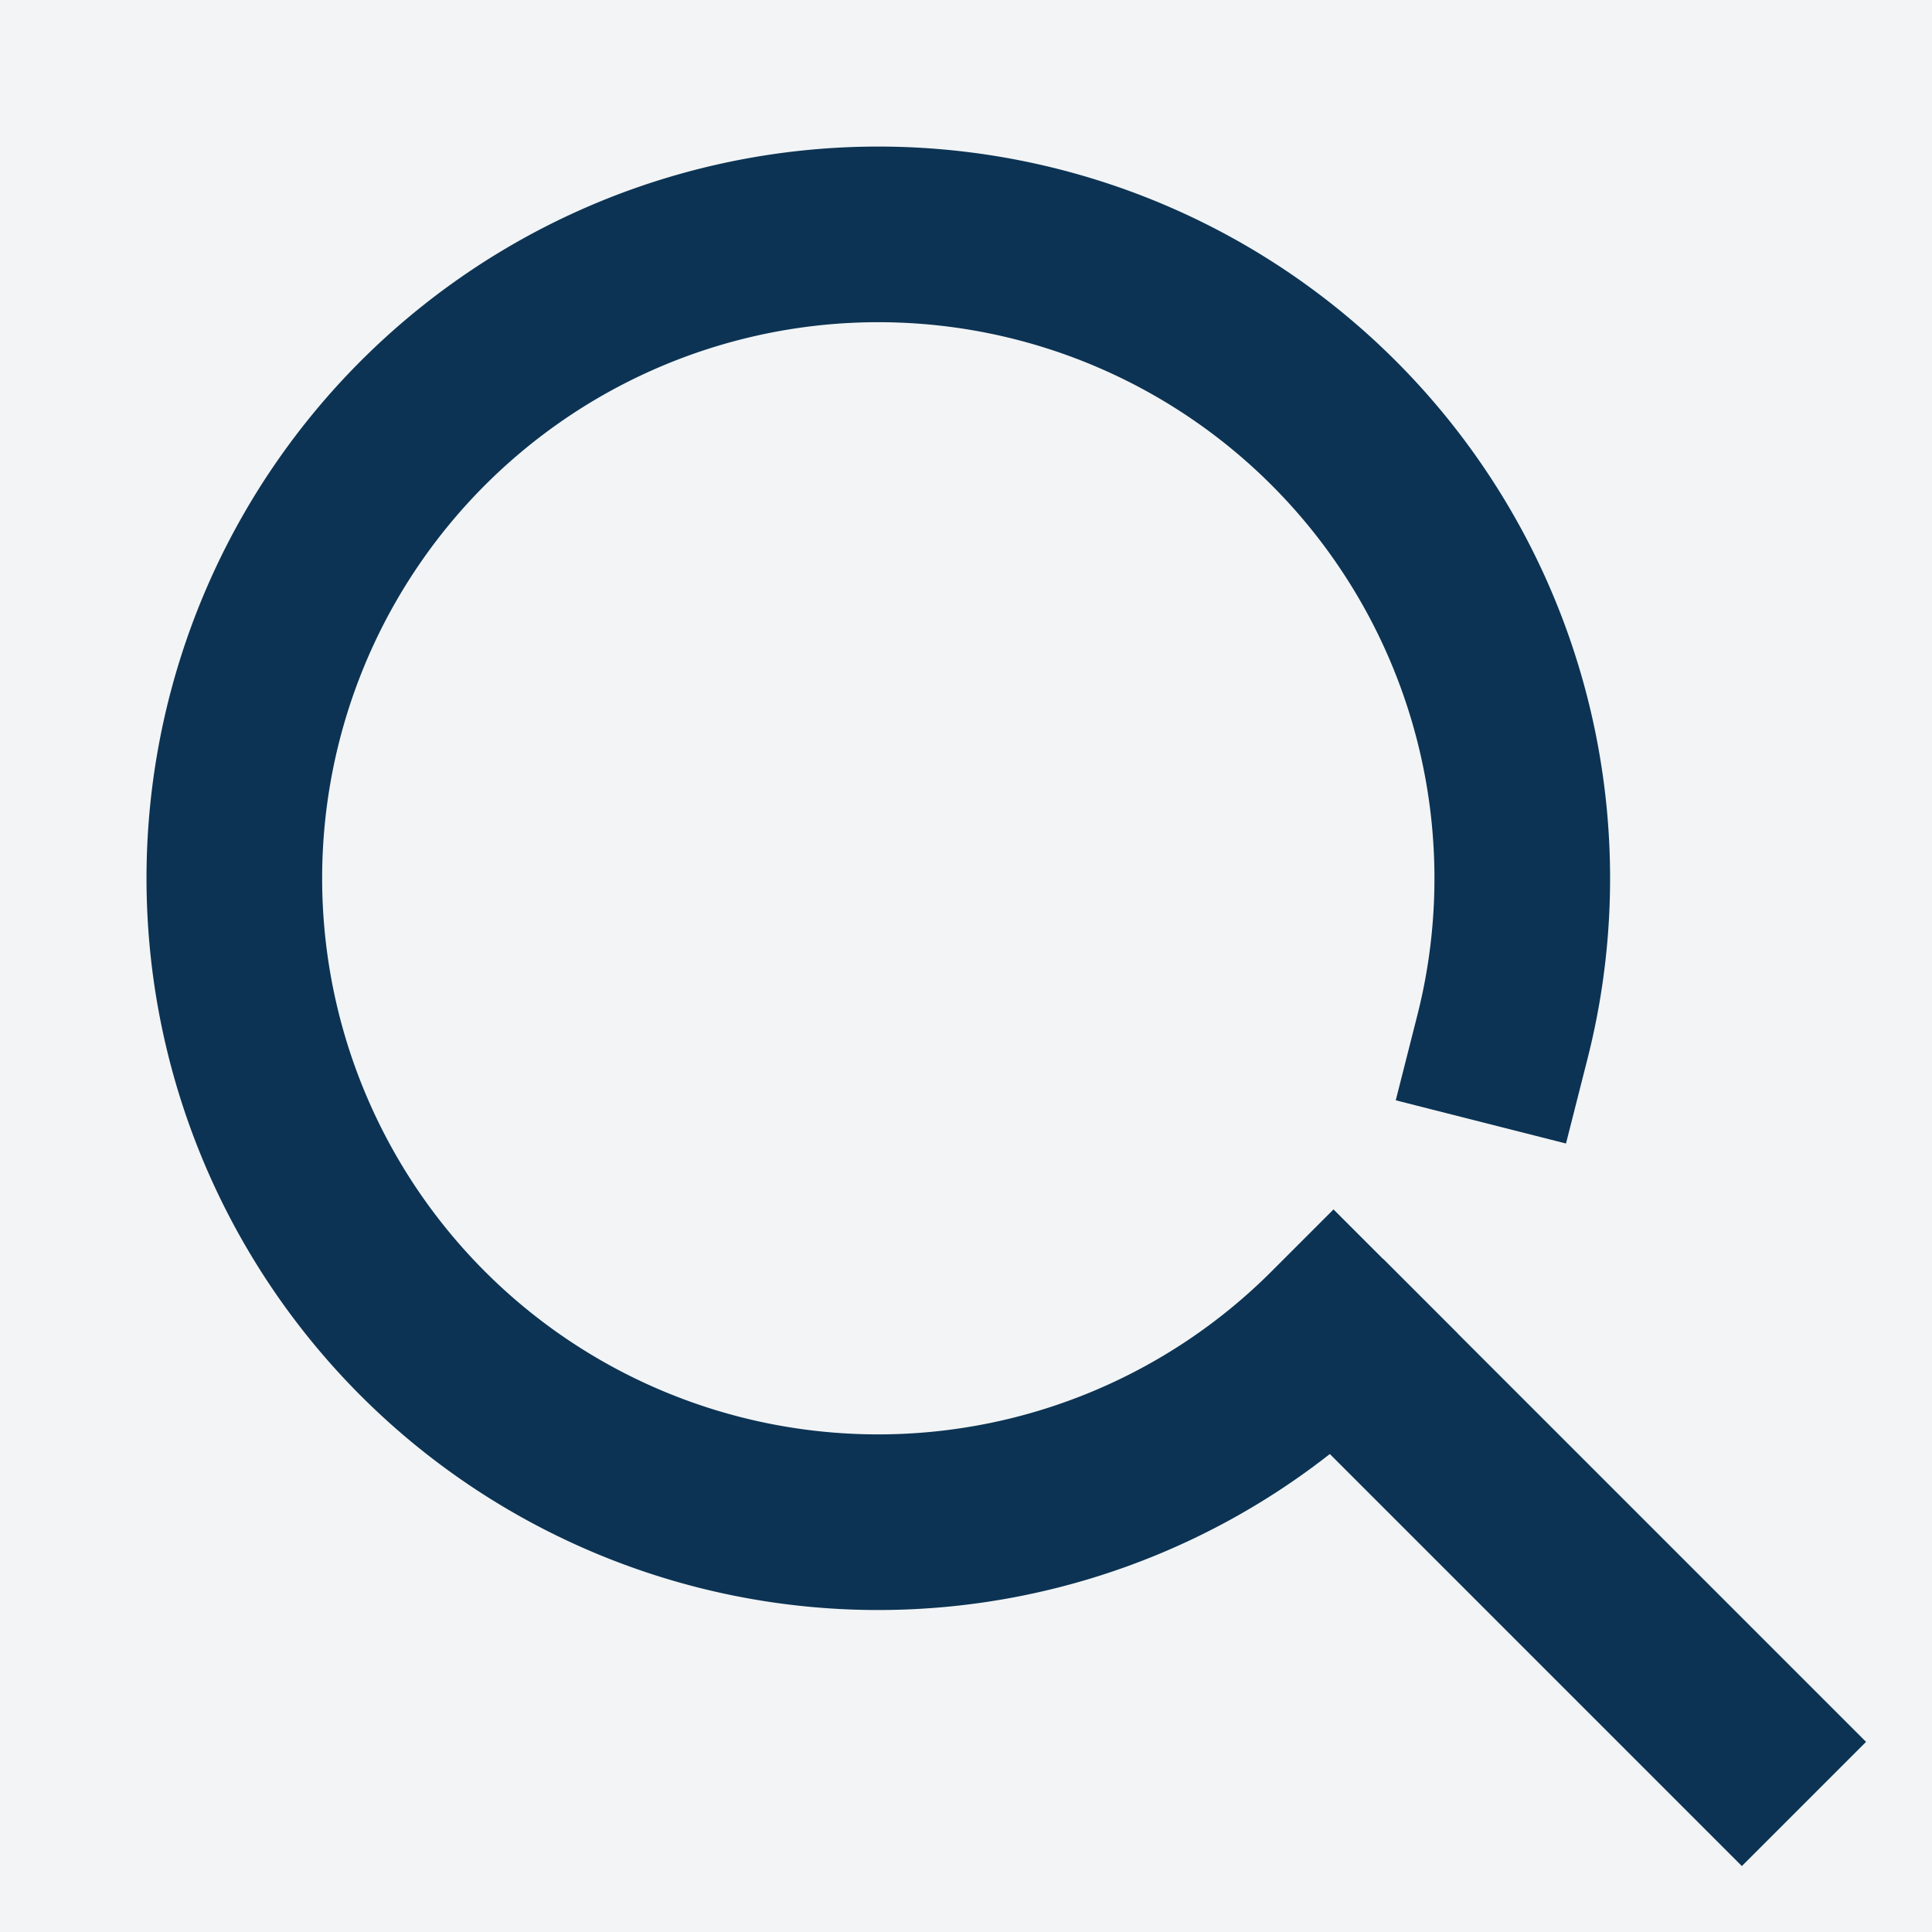 <svg xmlns="http://www.w3.org/2000/svg" xmlns:xlink="http://www.w3.org/1999/xlink" width="22" height="22" viewBox="0 0 22 22">
    <defs>
        <filter id="a" width="106.7%" height="145.8%" x="-3.4%" y="-18.8%" filterUnits="objectBoundingBox">
            <feOffset dy="1" in="SourceAlpha" result="shadowOffsetOuter1"/>
            <feGaussianBlur in="shadowOffsetOuter1" result="shadowBlurOuter1" stdDeviation="1.5"/>
            <feColorMatrix in="shadowBlurOuter1" result="shadowMatrixOuter1" values="0 0 0 0 0 0 0 0 0 0 0 0 0 0 0 0 0 0 0.23 0"/>
            <feMerge>
                <feMergeNode in="shadowMatrixOuter1"/>
                <feMergeNode in="SourceGraphic"/>
            </feMerge>
        </filter>
        <path id="c" d="M0 0h328v48H0z"/>
        <filter id="b" width="103.4%" height="122.9%" x="-1.7%" y="-7.3%" filterUnits="objectBoundingBox">
            <feOffset dy="2" in="SourceAlpha" result="shadowOffsetOuter1"/>
            <feGaussianBlur in="shadowOffsetOuter1" result="shadowBlurOuter1" stdDeviation="1.5"/>
            <feColorMatrix in="shadowBlurOuter1" values="0 0 0 0 0 0 0 0 0 0 0 0 0 0 0 0 0 0 0.175 0"/>
        </filter>
    </defs>
    <g fill="none" fill-rule="evenodd">
        <g filter="url(#a)" transform="translate(-18 -13)">
            <use fill="#000" filter="url(#b)" xlink:href="#c"/>
            <use fill="#FFF" xlink:href="#c"/>
            <path fill="#F2F4F6" stroke="#1D8195" d="M0 0h328v48H0z"/>
        </g>
        <g stroke="#0C3353" stroke-width="2">
            <path stroke-linecap="square" d="M17.109 11.806a7.333 7.333 0 1 0-12.294 3.38 7.333 7.333 0 0 0 10.37 0"/>
            <path d="M15.042 15.042l5.5 5.5"/>
        </g>
    </g>
</svg>
